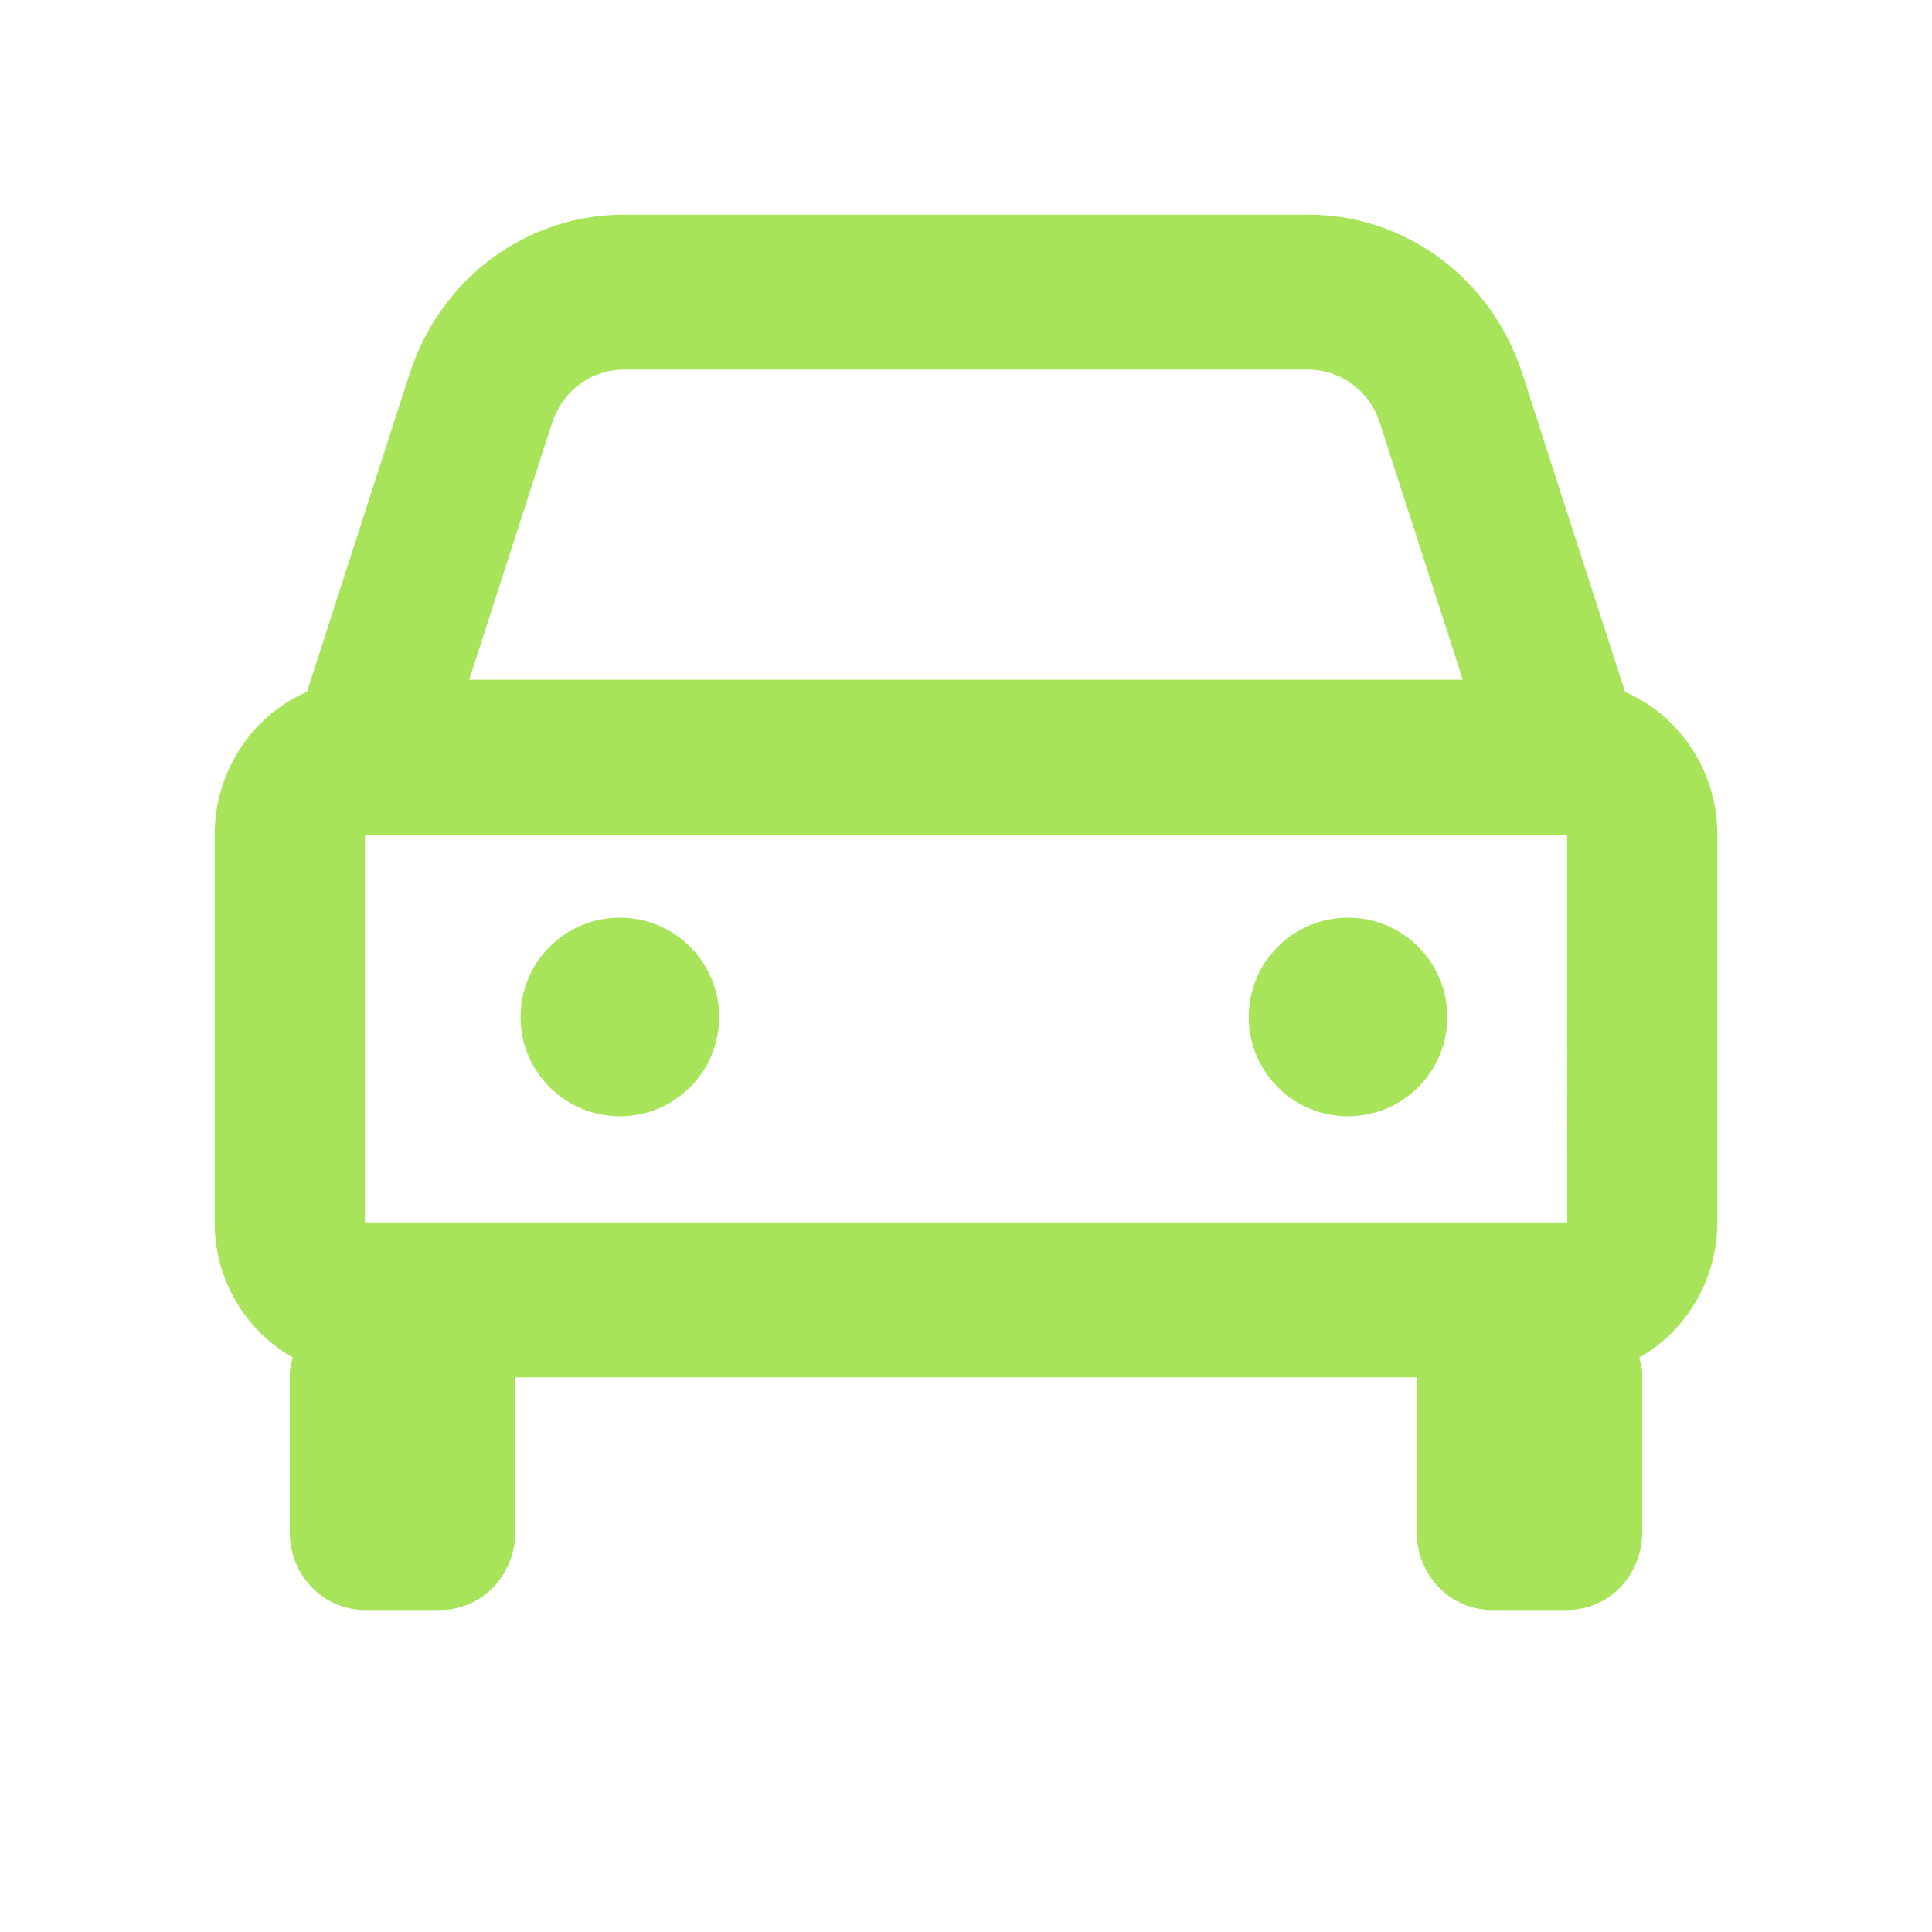 <svg width="18" height="18" viewBox="0 0 18 18" fill="none" xmlns="http://www.w3.org/2000/svg">
<path d="M15.14 6.446L14.183 3.481C14.044 3.05 13.777 2.674 13.419 2.408C13.062 2.143 12.632 2 12.191 2H5.809C5.368 2 4.938 2.143 4.581 2.408C4.223 2.674 3.956 3.05 3.817 3.481L2.86 6.446C2.605 6.556 2.388 6.741 2.235 6.978C2.082 7.215 2 7.493 2 7.778V11.389C2 11.933 2.296 12.401 2.727 12.648C2.718 12.695 2.7 12.739 2.7 12.789V14.278C2.7 14.469 2.774 14.653 2.905 14.789C3.036 14.924 3.214 15 3.4 15H4.1C4.286 15 4.464 14.924 4.595 14.789C4.726 14.653 4.8 14.469 4.8 14.278V12.833H13.2V14.278C13.2 14.469 13.274 14.653 13.405 14.789C13.536 14.924 13.714 15 13.9 15H14.6C14.786 15 14.964 14.924 15.095 14.789C15.226 14.653 15.3 14.469 15.3 14.278V12.789C15.3 12.739 15.282 12.695 15.273 12.648C15.492 12.524 15.675 12.342 15.803 12.121C15.931 11.899 15.999 11.647 16 11.389V7.778C16 7.179 15.644 6.665 15.14 6.446ZM3.4 11.389V7.778H14.6L14.601 11.389H3.4ZM5.809 3.444H12.191C12.492 3.444 12.76 3.642 12.855 3.938L13.629 6.333H4.371L5.144 3.938C5.191 3.795 5.28 3.669 5.399 3.581C5.518 3.492 5.662 3.444 5.809 3.444V3.444Z" fill="#A7E45A"/>
<path d="M5.775 10.4C6.286 10.4 6.7 9.986 6.7 9.475C6.7 8.964 6.286 8.55 5.775 8.55C5.264 8.55 4.85 8.964 4.85 9.475C4.85 9.986 5.264 10.4 5.775 10.4Z" fill="#A7E45A"/>
<path d="M12.559 10.4C13.07 10.4 13.484 9.986 13.484 9.475C13.484 8.964 13.07 8.55 12.559 8.55C12.048 8.55 11.634 8.964 11.634 9.475C11.634 9.986 12.048 10.4 12.559 10.4Z" fill="#A7E45A"/>
</svg>
